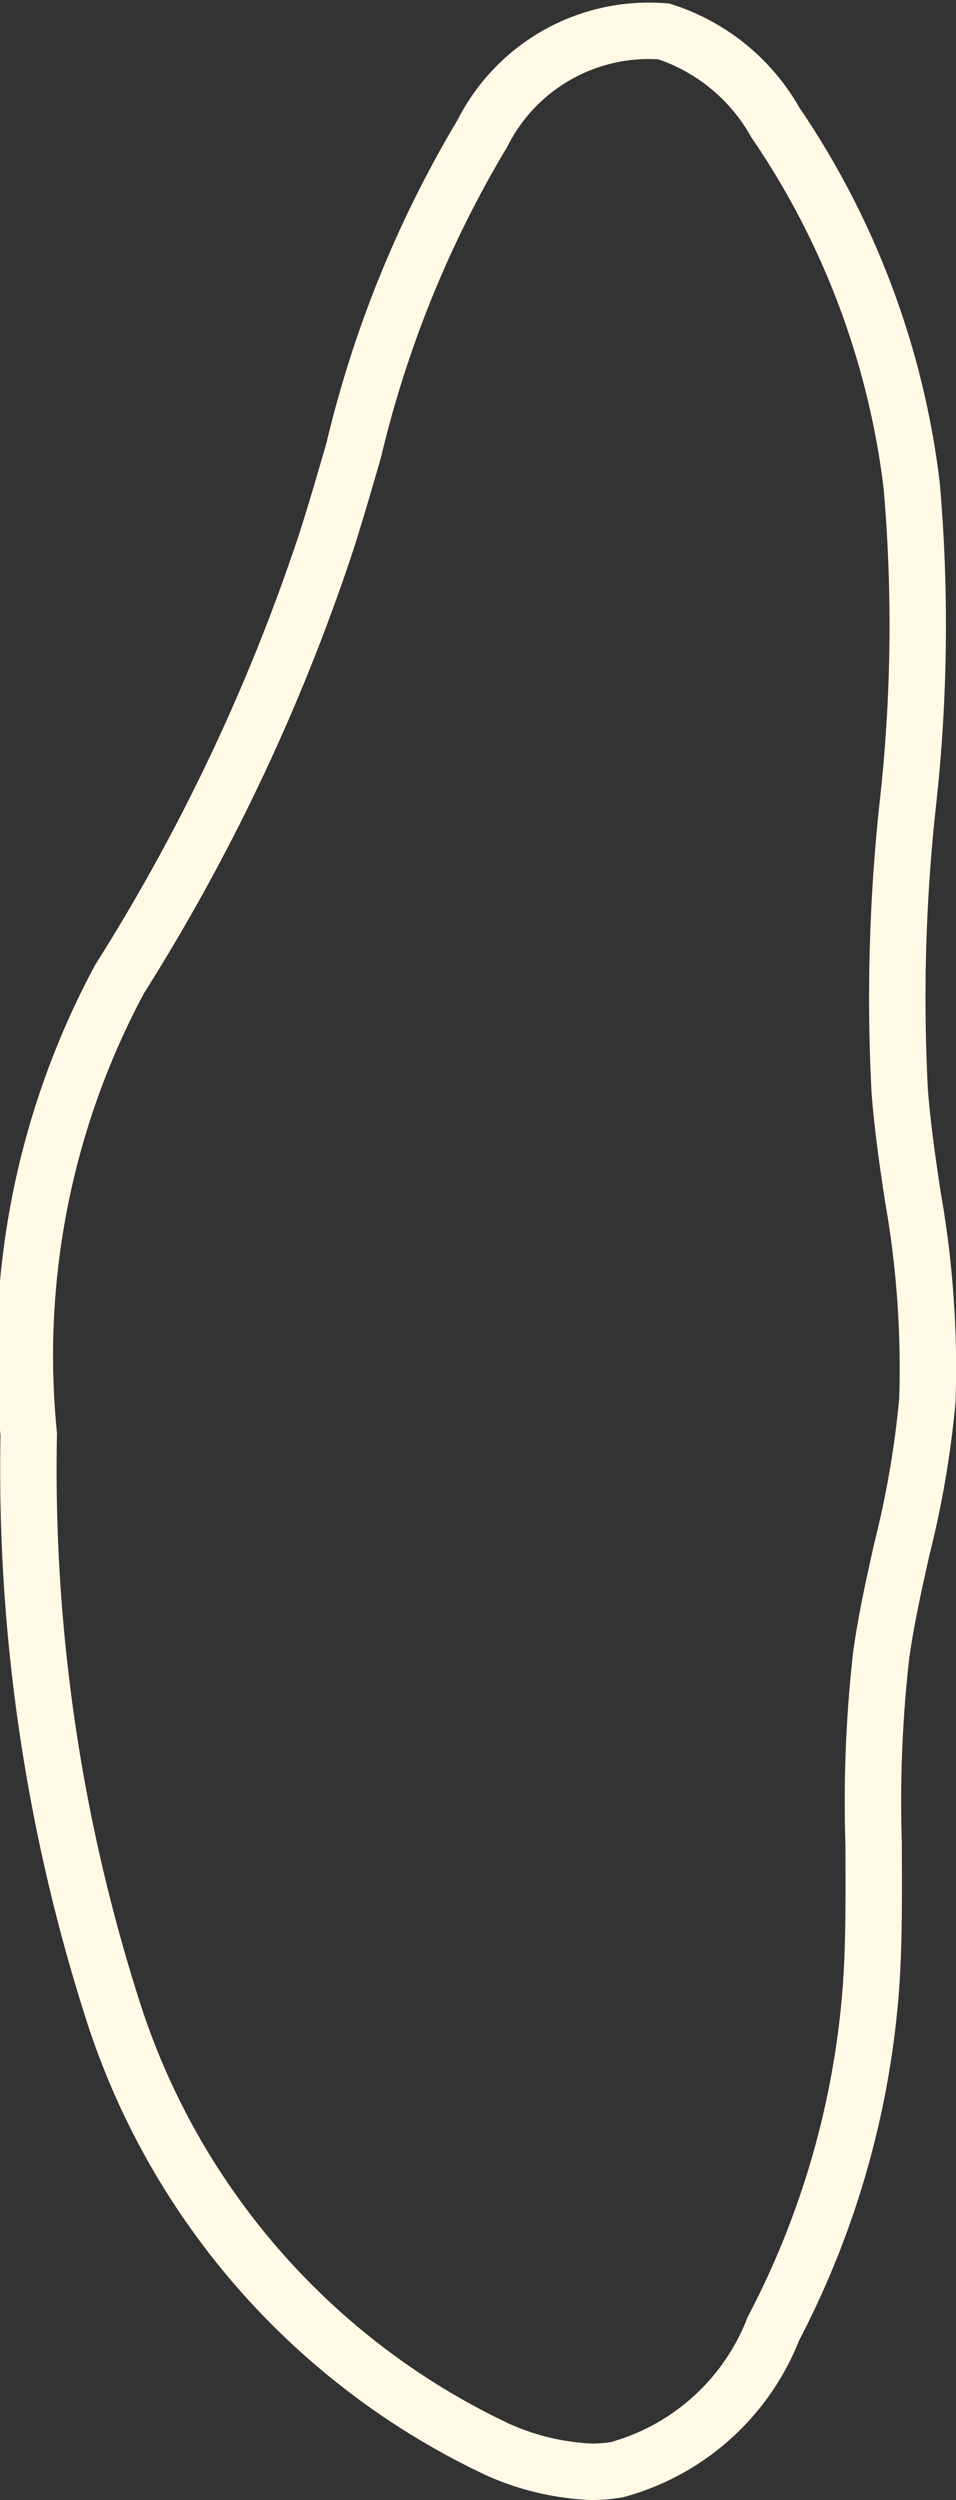 <svg xmlns="http://www.w3.org/2000/svg" width="7.151" height="18.693" viewBox="0 0 7.151 18.693">
  <rect x="0" y="0" width="7.151" height="18.693" fill="#333333" stroke="none"/>
  <g id="Group_294" data-name="Group 294" transform="translate(-1930.457 -3440.401)">
    <g id="Group_293" data-name="Group 293">
      <g id="Group_292" data-name="Group 292">
        <path id="Path_918" data-name="Path 918" d="M1934.89,3458.883a1.9,1.9,0,0,1-.713-.168,5.464,5.464,0,0,1-2.865-3.248,13.263,13.263,0,0,1-.64-4.342,5.948,5.948,0,0,1,.681-3.406,14.847,14.847,0,0,0,1.55-3.283h0c.07-.221.135-.445.2-.669a8.372,8.372,0,0,1,.962-2.368,1.394,1.394,0,0,1,1.358-.763,1.475,1.475,0,0,1,.834.681,6.115,6.115,0,0,1,1.02,2.719,12.1,12.1,0,0,1-.032,2.4,13.439,13.439,0,0,0-.058,2.124c.021.268.06.54.1.8a7.361,7.361,0,0,1,.107,1.509,7.276,7.276,0,0,1-.19,1.111c-.059.262-.119.533-.156.8a9.736,9.736,0,0,0-.056,1.407c0,.359.006.732-.022,1.1a6.544,6.544,0,0,1-.728,2.526,1.752,1.752,0,0,1-1.17,1.054A1.213,1.213,0,0,1,1934.89,3458.883Z" fill="none" stroke="#FFF9E6" stroke-miterlimit="10" stroke-width="0.422"/>
      </g>
    </g>
  </g>
</svg>

